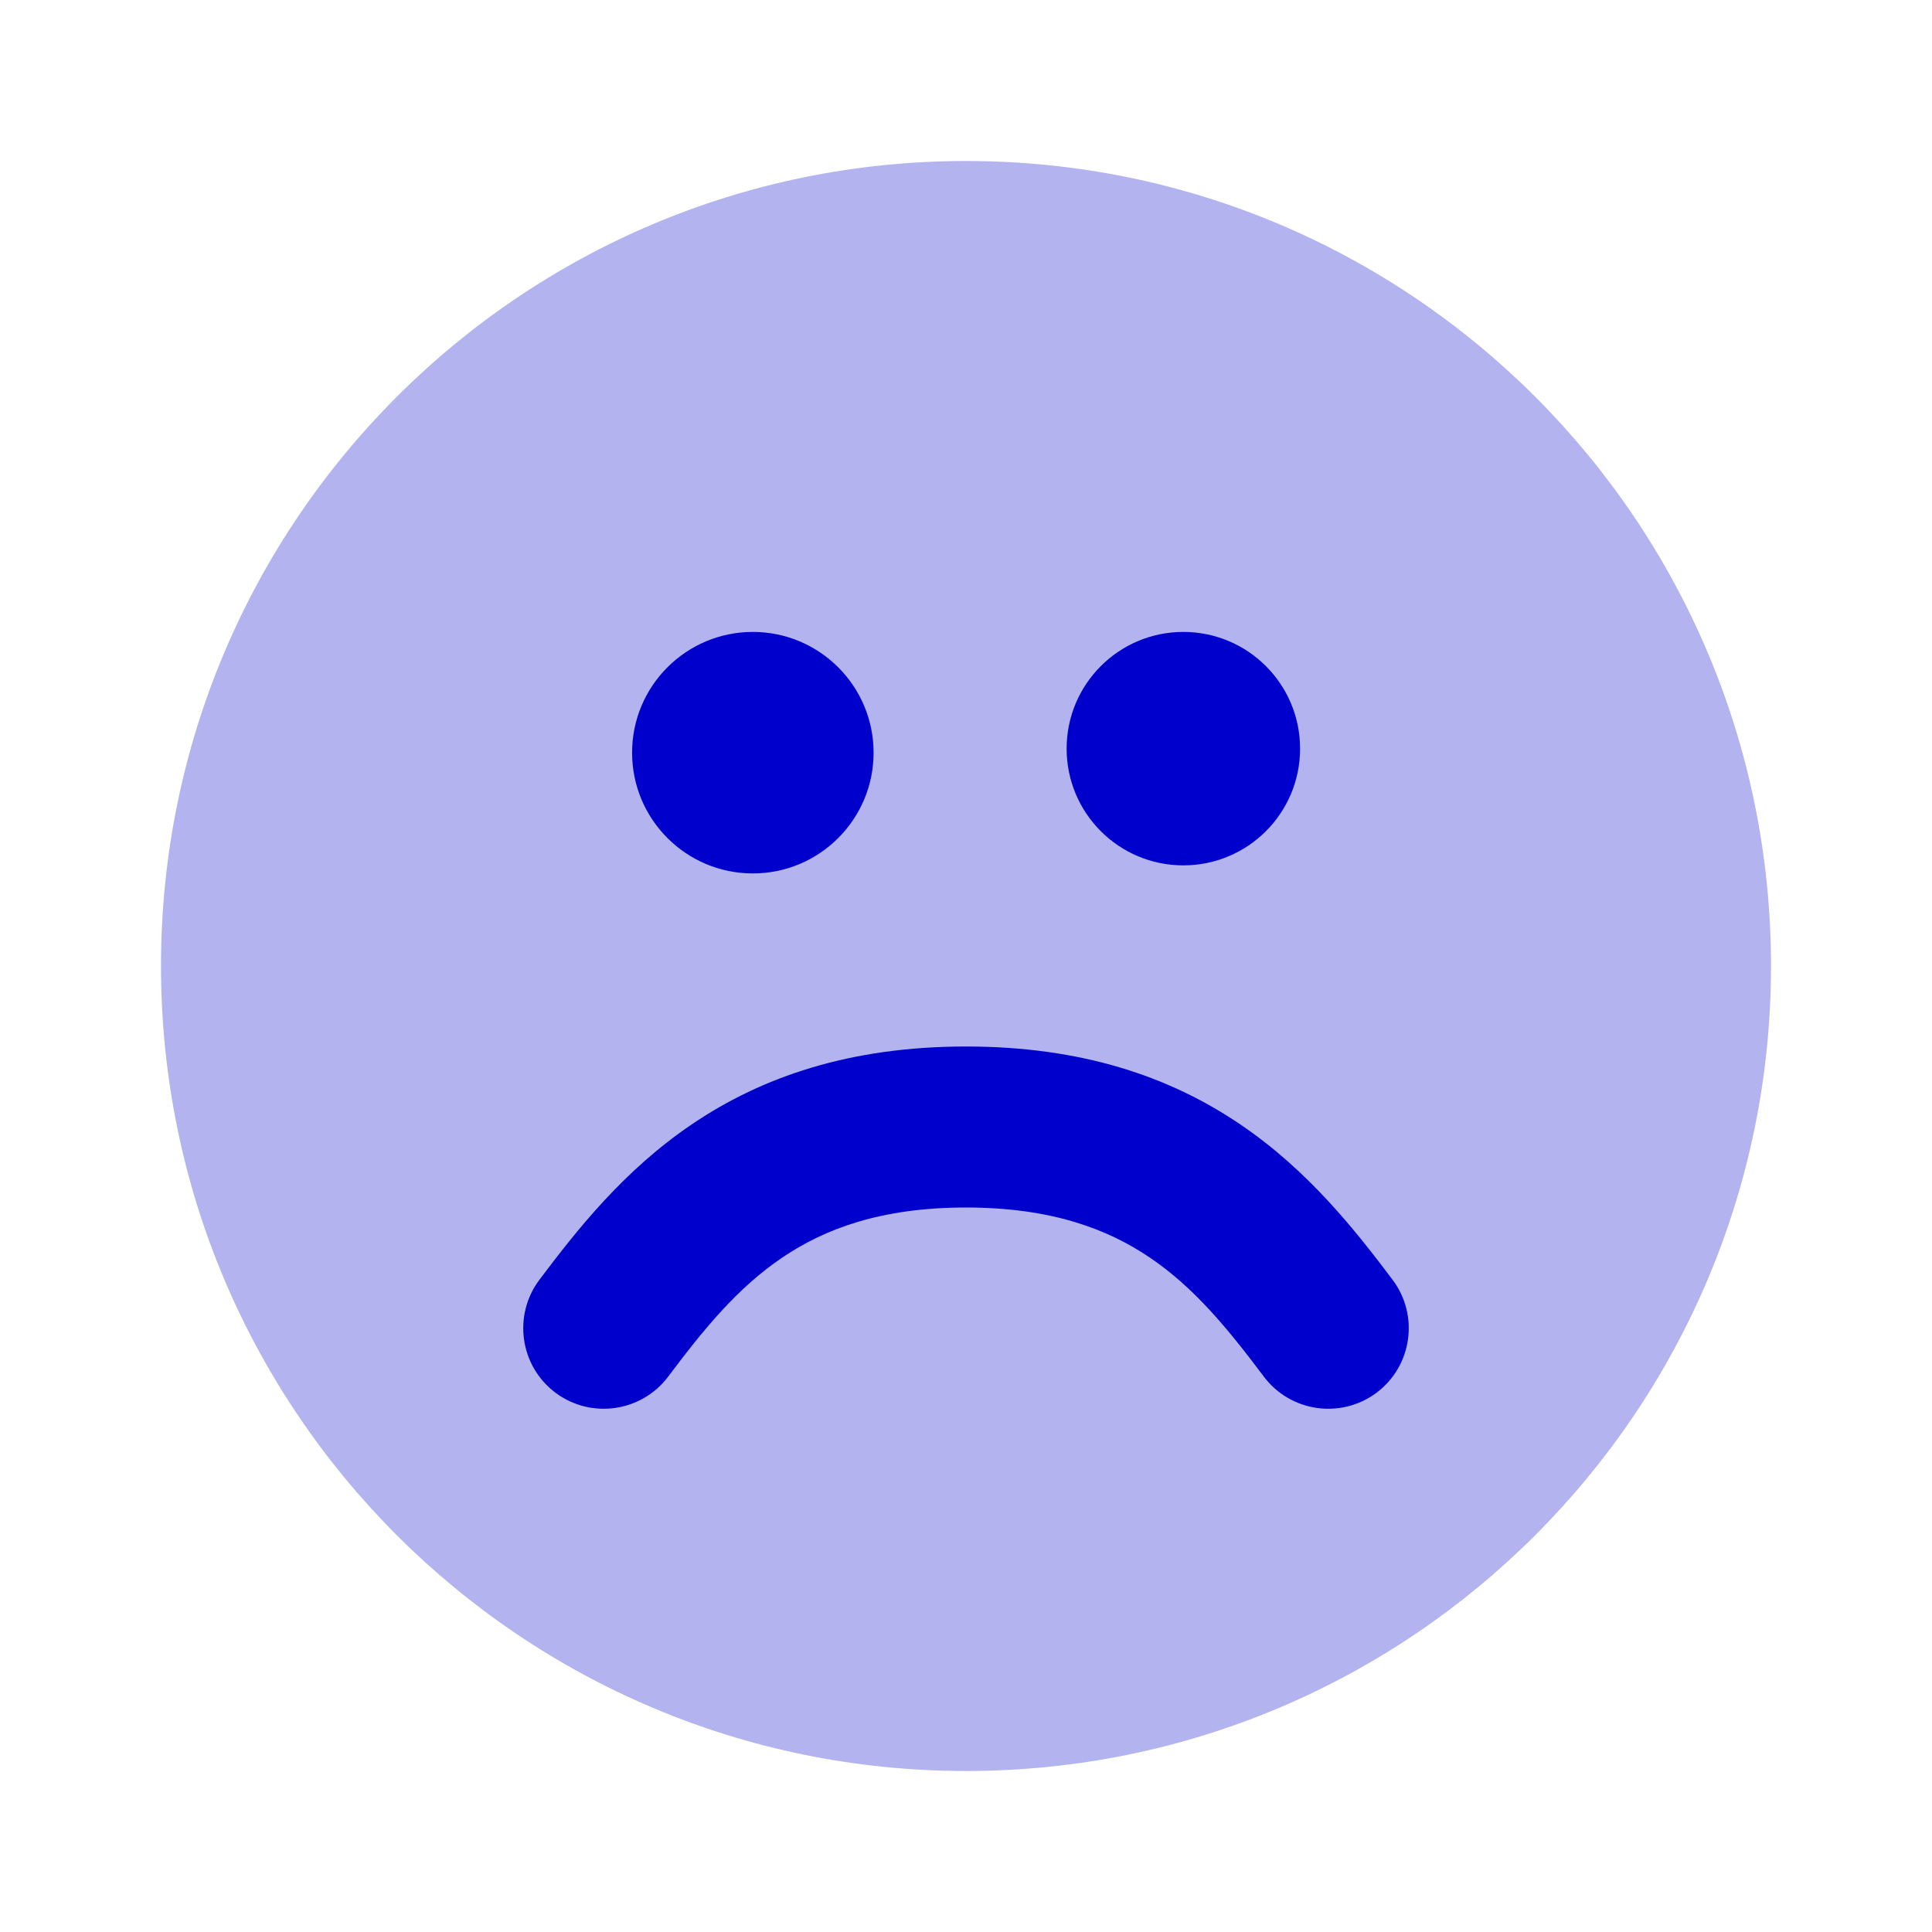 <svg width="24" height="24" viewBox="0 0 24 24" fill="none" xmlns="http://www.w3.org/2000/svg">
<path opacity="0.3" d="M12 2C6.477 2 2 6.477 2 12C2 17.523 6.477 22 12 22C17.523 22 22 17.523 22 12C22 6.477 17.523 2 12 2Z" fill="#0000CC"/>
<path fill-rule="evenodd" clip-rule="evenodd" d="M7.852 9.35C7.852 8.522 8.523 7.85 9.352 7.85C10.18 7.85 10.852 8.522 10.852 9.35C10.852 10.178 10.18 10.85 9.352 10.85C8.523 10.85 7.852 10.178 7.852 9.35ZM13.25 9.3C13.25 8.499 13.899 7.85 14.7 7.85C15.501 7.85 16.15 8.499 16.15 9.3C16.15 10.101 15.501 10.75 14.7 10.75C13.899 10.75 13.25 10.101 13.25 9.3ZM8.594 13.967C9.467 13.375 10.562 13 12 13C13.439 13 14.533 13.375 15.406 13.967C16.254 14.541 16.838 15.286 17.3 15.899C17.631 16.341 17.542 16.968 17.101 17.3C16.659 17.631 16.032 17.542 15.7 17.101C15.249 16.5 14.834 15.995 14.285 15.623C13.761 15.268 13.061 15 12 15C10.939 15 10.24 15.268 9.716 15.623C9.166 15.995 8.751 16.5 8.3 17.101C7.968 17.542 7.341 17.631 6.899 17.3C6.458 16.968 6.369 16.341 6.7 15.899C7.162 15.285 7.746 14.541 8.594 13.967Z" fill="#0000CC"/>
</svg>
